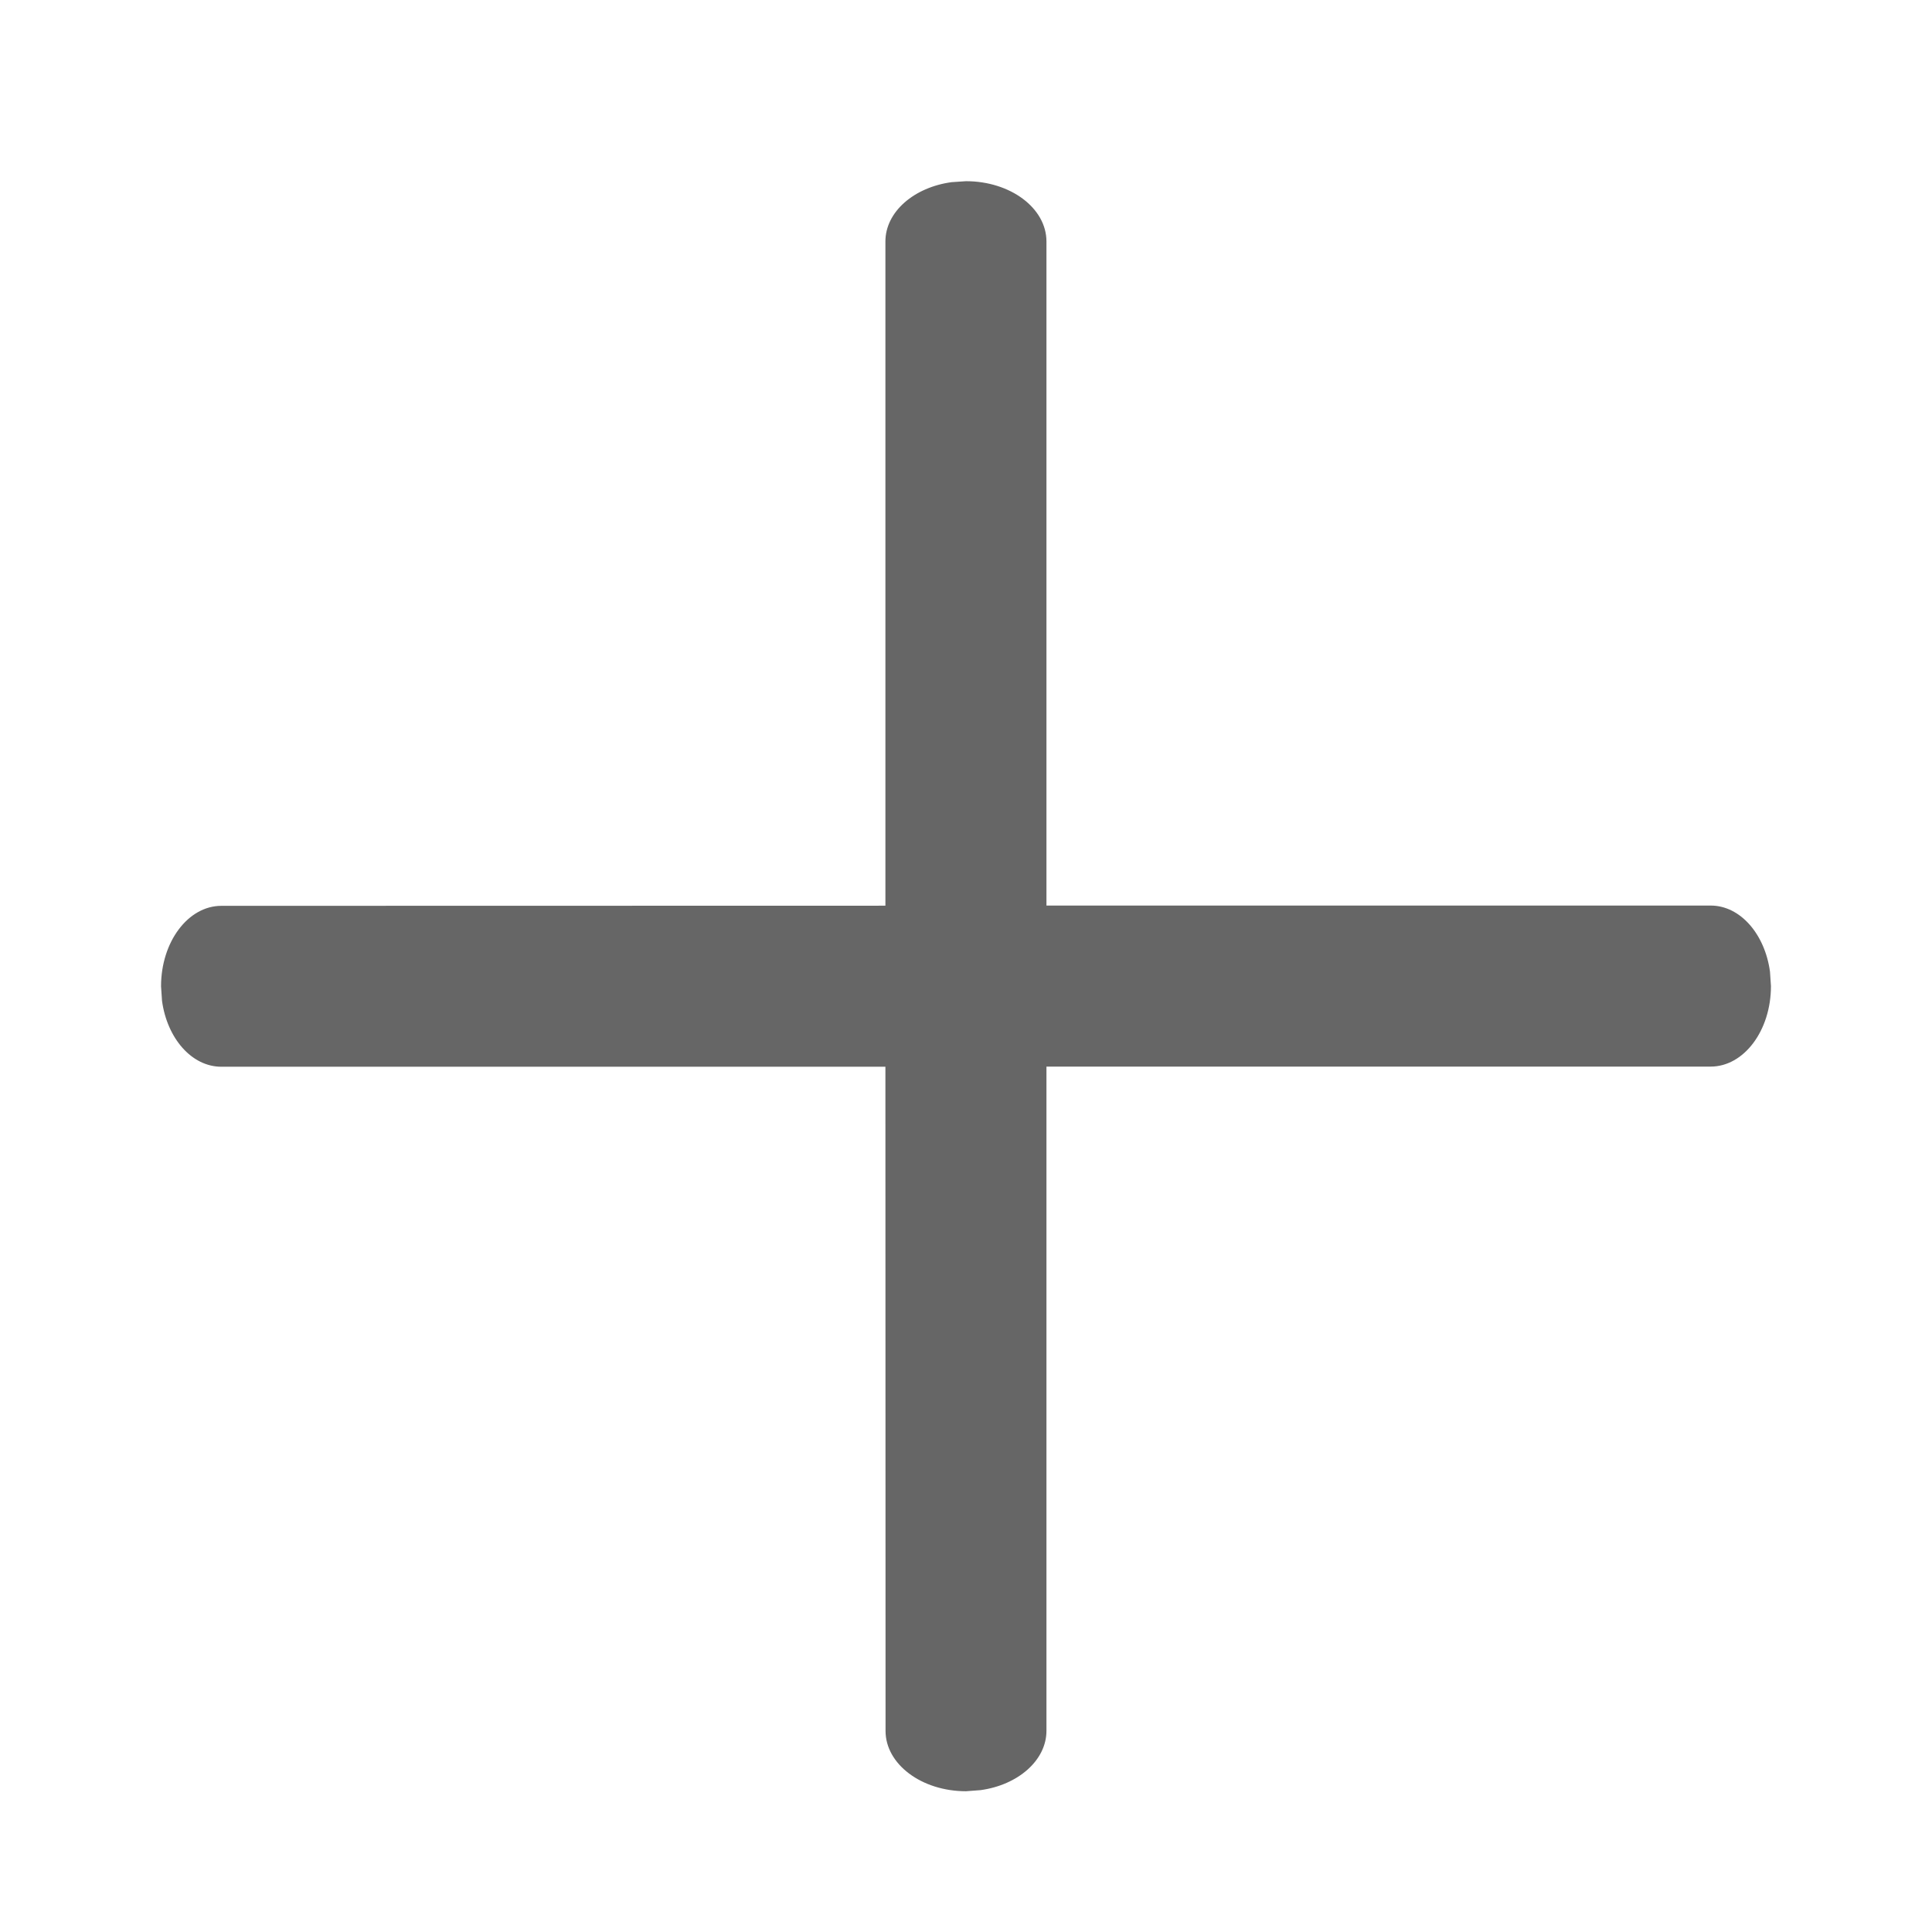 <svg xmlns="http://www.w3.org/2000/svg" width="14" height="14" viewBox="0 0 14 14">
    <path fill="#666" fill-rule="nonzero" d="M7 1.313c.322 0 .583.195.583.437v4.812h4.813c.215 0 .393.207.43.479l.007.105c0 .322-.196.583-.437.583H7.583v4.813c0 .214-.206.393-.478.43L7 12.98c-.322 0-.583-.196-.583-.437l-.001-4.813H1.604c-.215 0-.393-.206-.43-.478l-.007-.105c0-.322.196-.583.437-.583l4.812-.001V1.75c0-.215.207-.393.48-.43z"/>
</svg>
